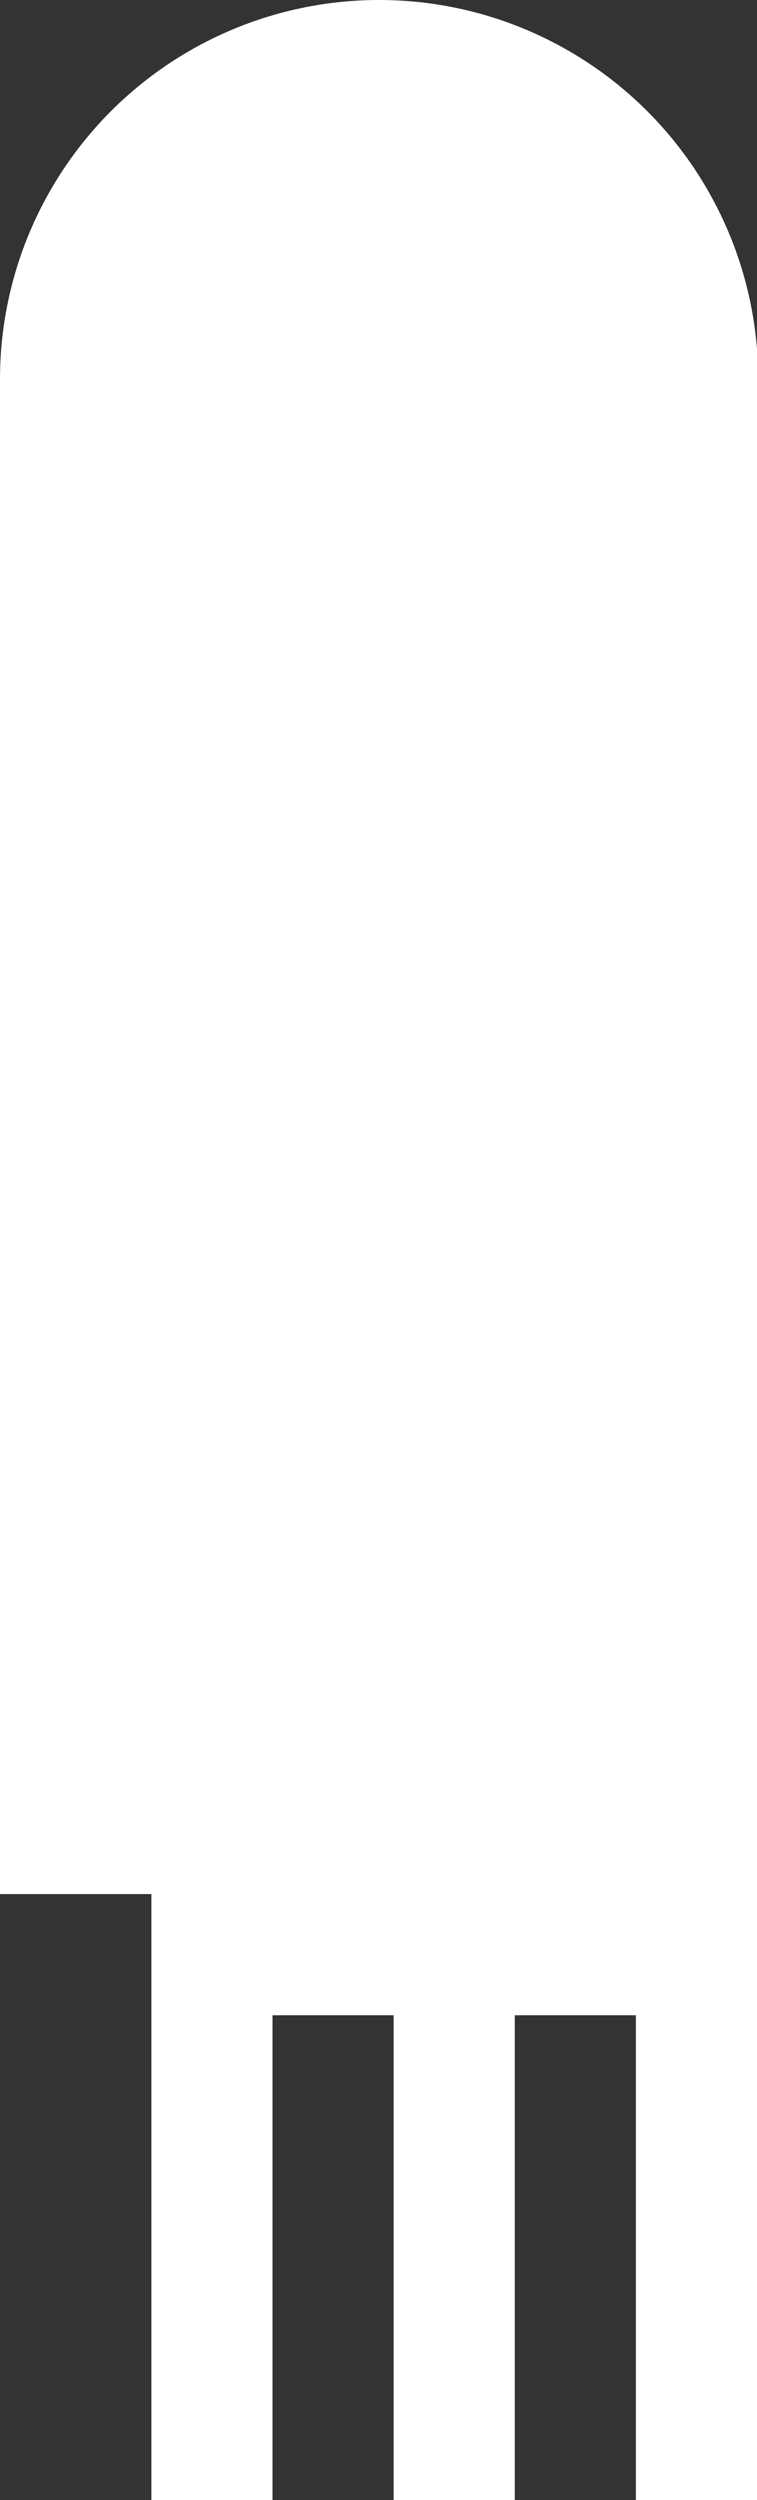 <svg id="ARM" xmlns="http://www.w3.org/2000/svg" viewBox="0 0 6.25 20.63"><rect x="0" y="0" width="6.25" height="20.63" fill="#333333" stroke="none"/><defs><style>.cls-1{fill:#fff;}</style></defs><title>sadly_ARM</title><polygon class="cls-1" points="1.25 15.63 1.25 20.63 2.25 20.63 2.25 16.63 3.25 16.63 3.25 20.63 4.25 20.63 4.25 16.63 5.25 16.63 5.25 20.63 6.25 20.63 6.25 15.63 1.25 15.63"/><rect class="cls-1" y="3.13" width="6.25" height="12.5"/><circle class="cls-1" cx="3.13" cy="3.13" r="3.13"/></svg>
